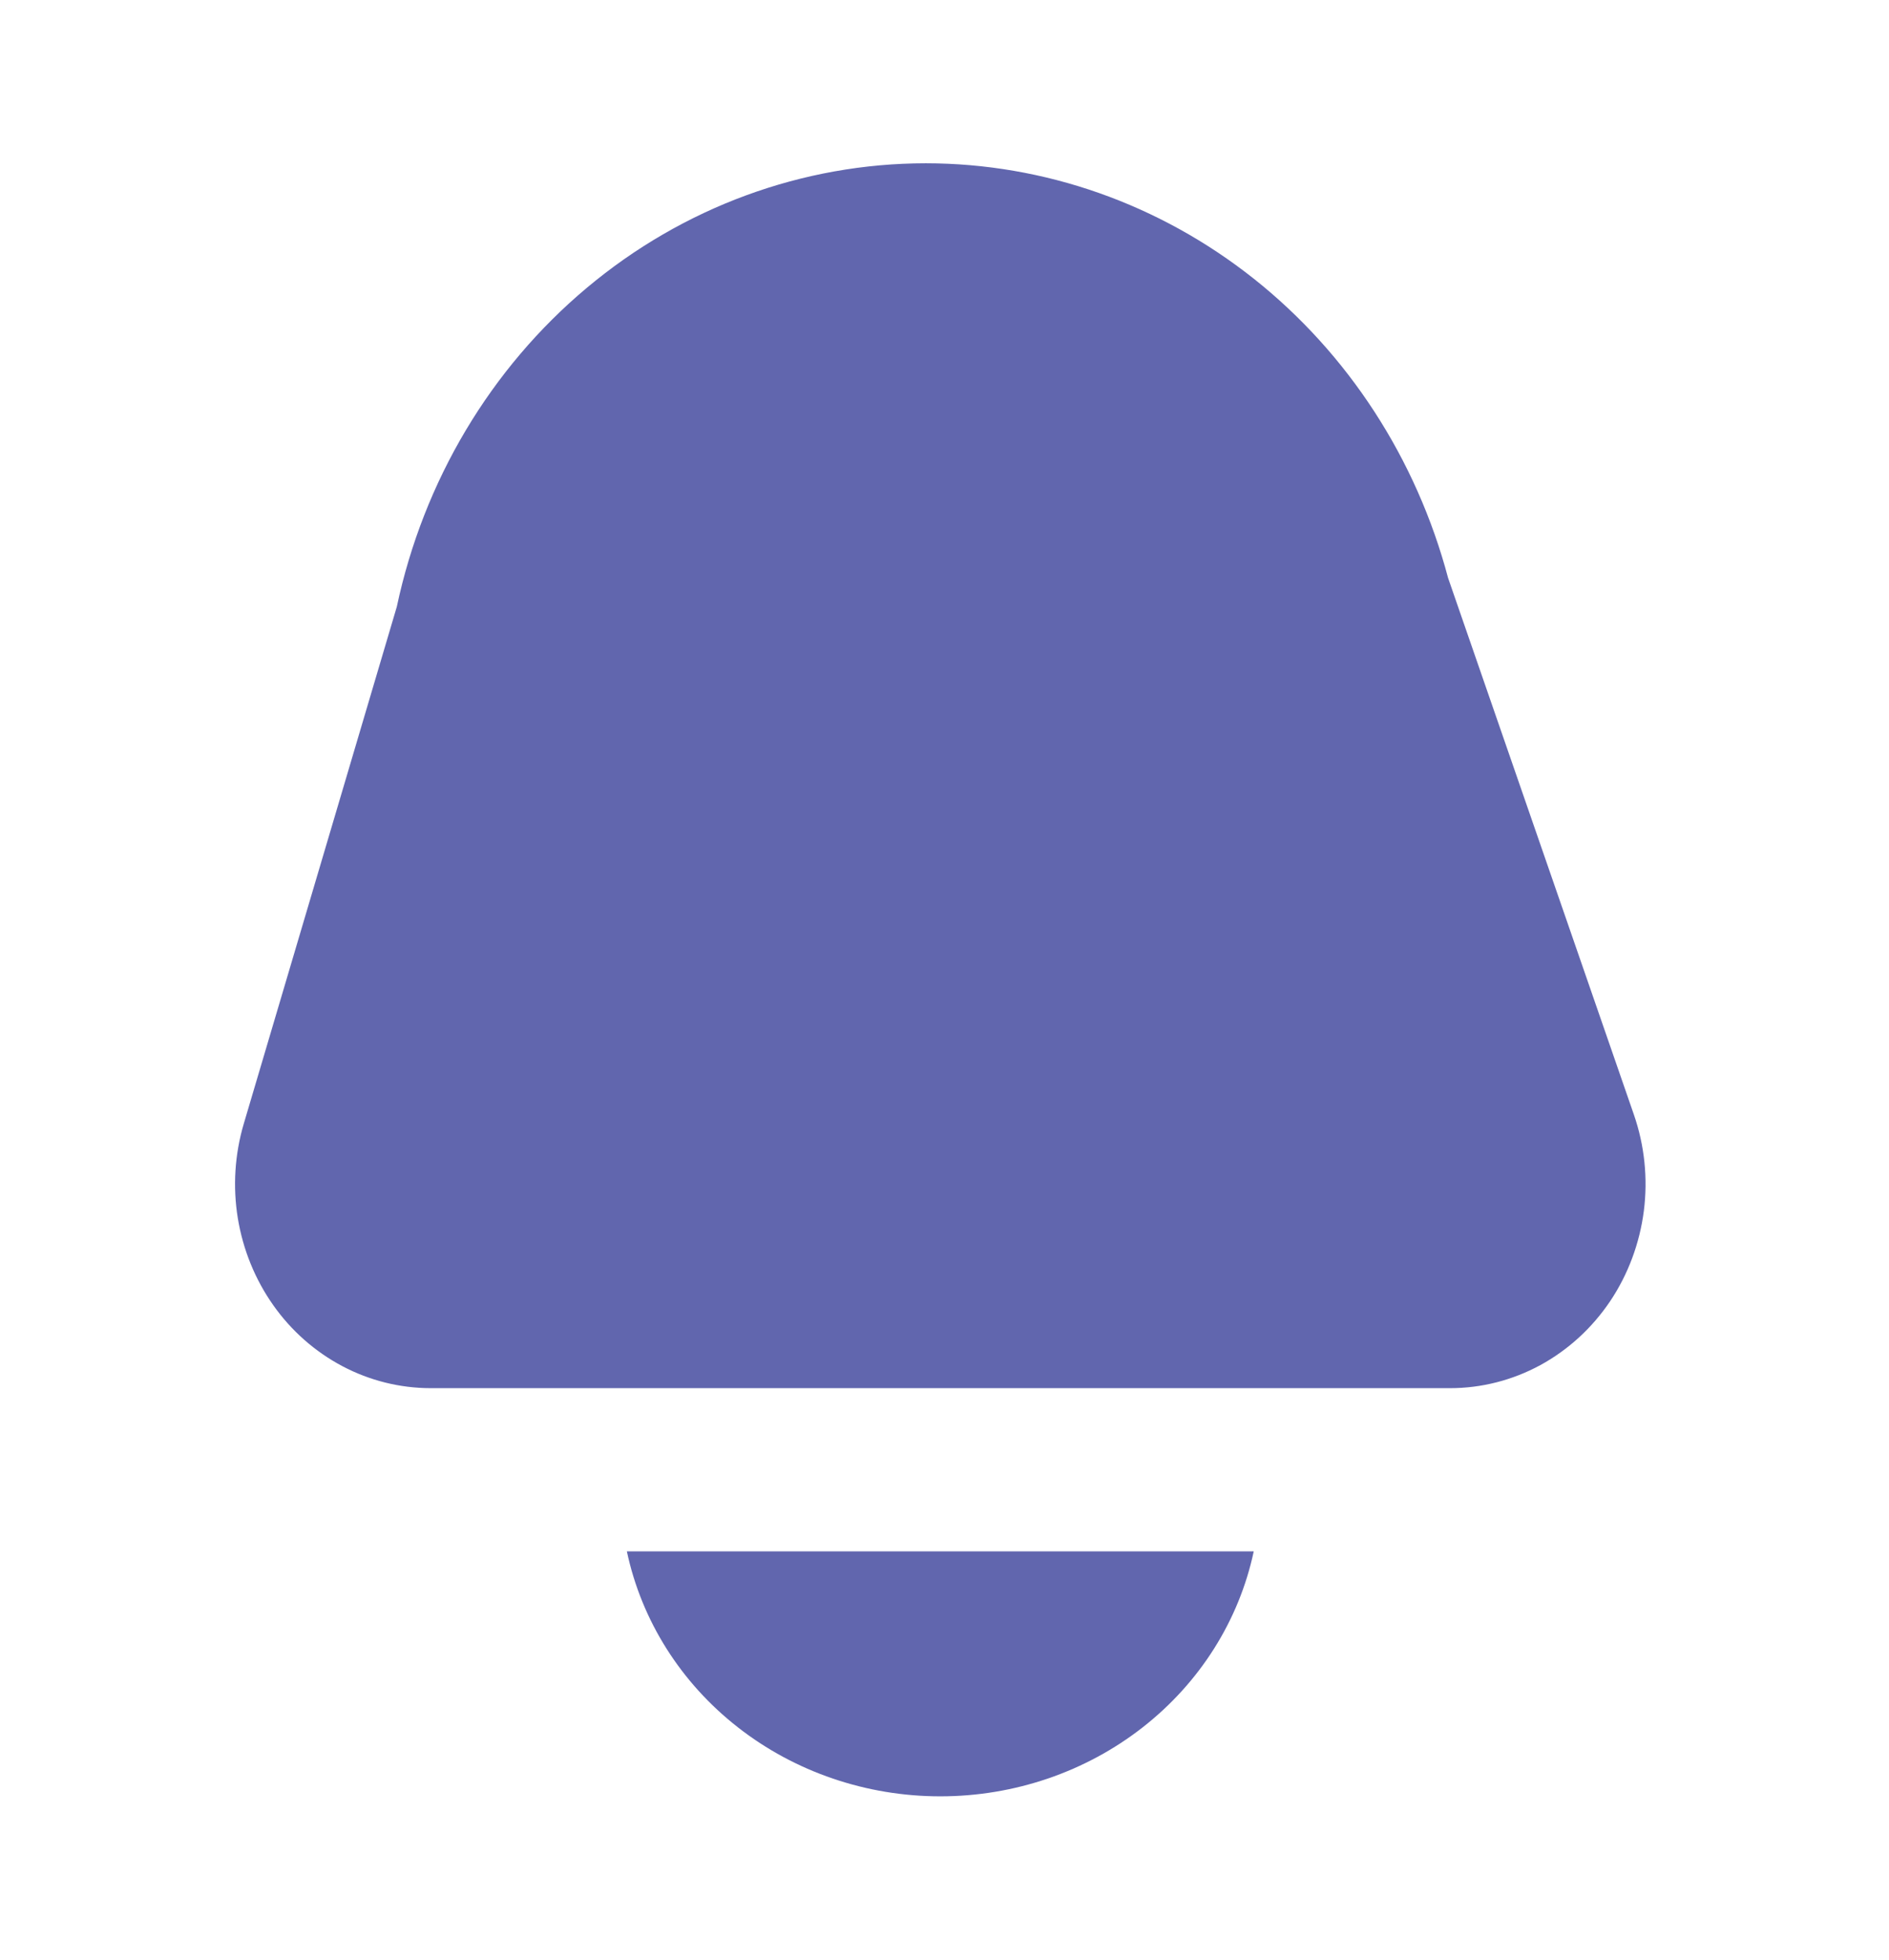 <svg width="27" height="28" viewBox="0 0 27 28" fill="none" xmlns="http://www.w3.org/2000/svg">
<path d="M6.152 19.834H20.727C21.176 19.834 21.618 19.721 22.016 19.505C22.414 19.288 22.756 18.975 23.014 18.592C23.271 18.209 23.436 17.766 23.496 17.301C23.555 16.837 23.506 16.365 23.353 15.924L20.698 8.258C20.245 6.555 19.27 5.053 17.922 3.983C16.573 2.913 14.927 2.334 13.234 2.333C11.471 2.333 9.761 2.961 8.387 4.113C7.012 5.265 6.054 6.872 5.672 8.668L3.484 16.057C3.355 16.494 3.326 16.955 3.399 17.405C3.473 17.855 3.646 18.281 3.906 18.649C4.165 19.016 4.504 19.314 4.894 19.52C5.284 19.726 5.715 19.833 6.152 19.834Z" fill="#6166AE"/>
<path d="M8.96 22.166C9.17 23.154 9.73 24.042 10.547 24.68C11.363 25.318 12.386 25.666 13.44 25.666C14.495 25.666 15.517 25.318 16.333 24.68C17.149 24.042 17.71 23.154 17.92 22.166H8.96Z" fill="#6166AE"/>
</svg>
